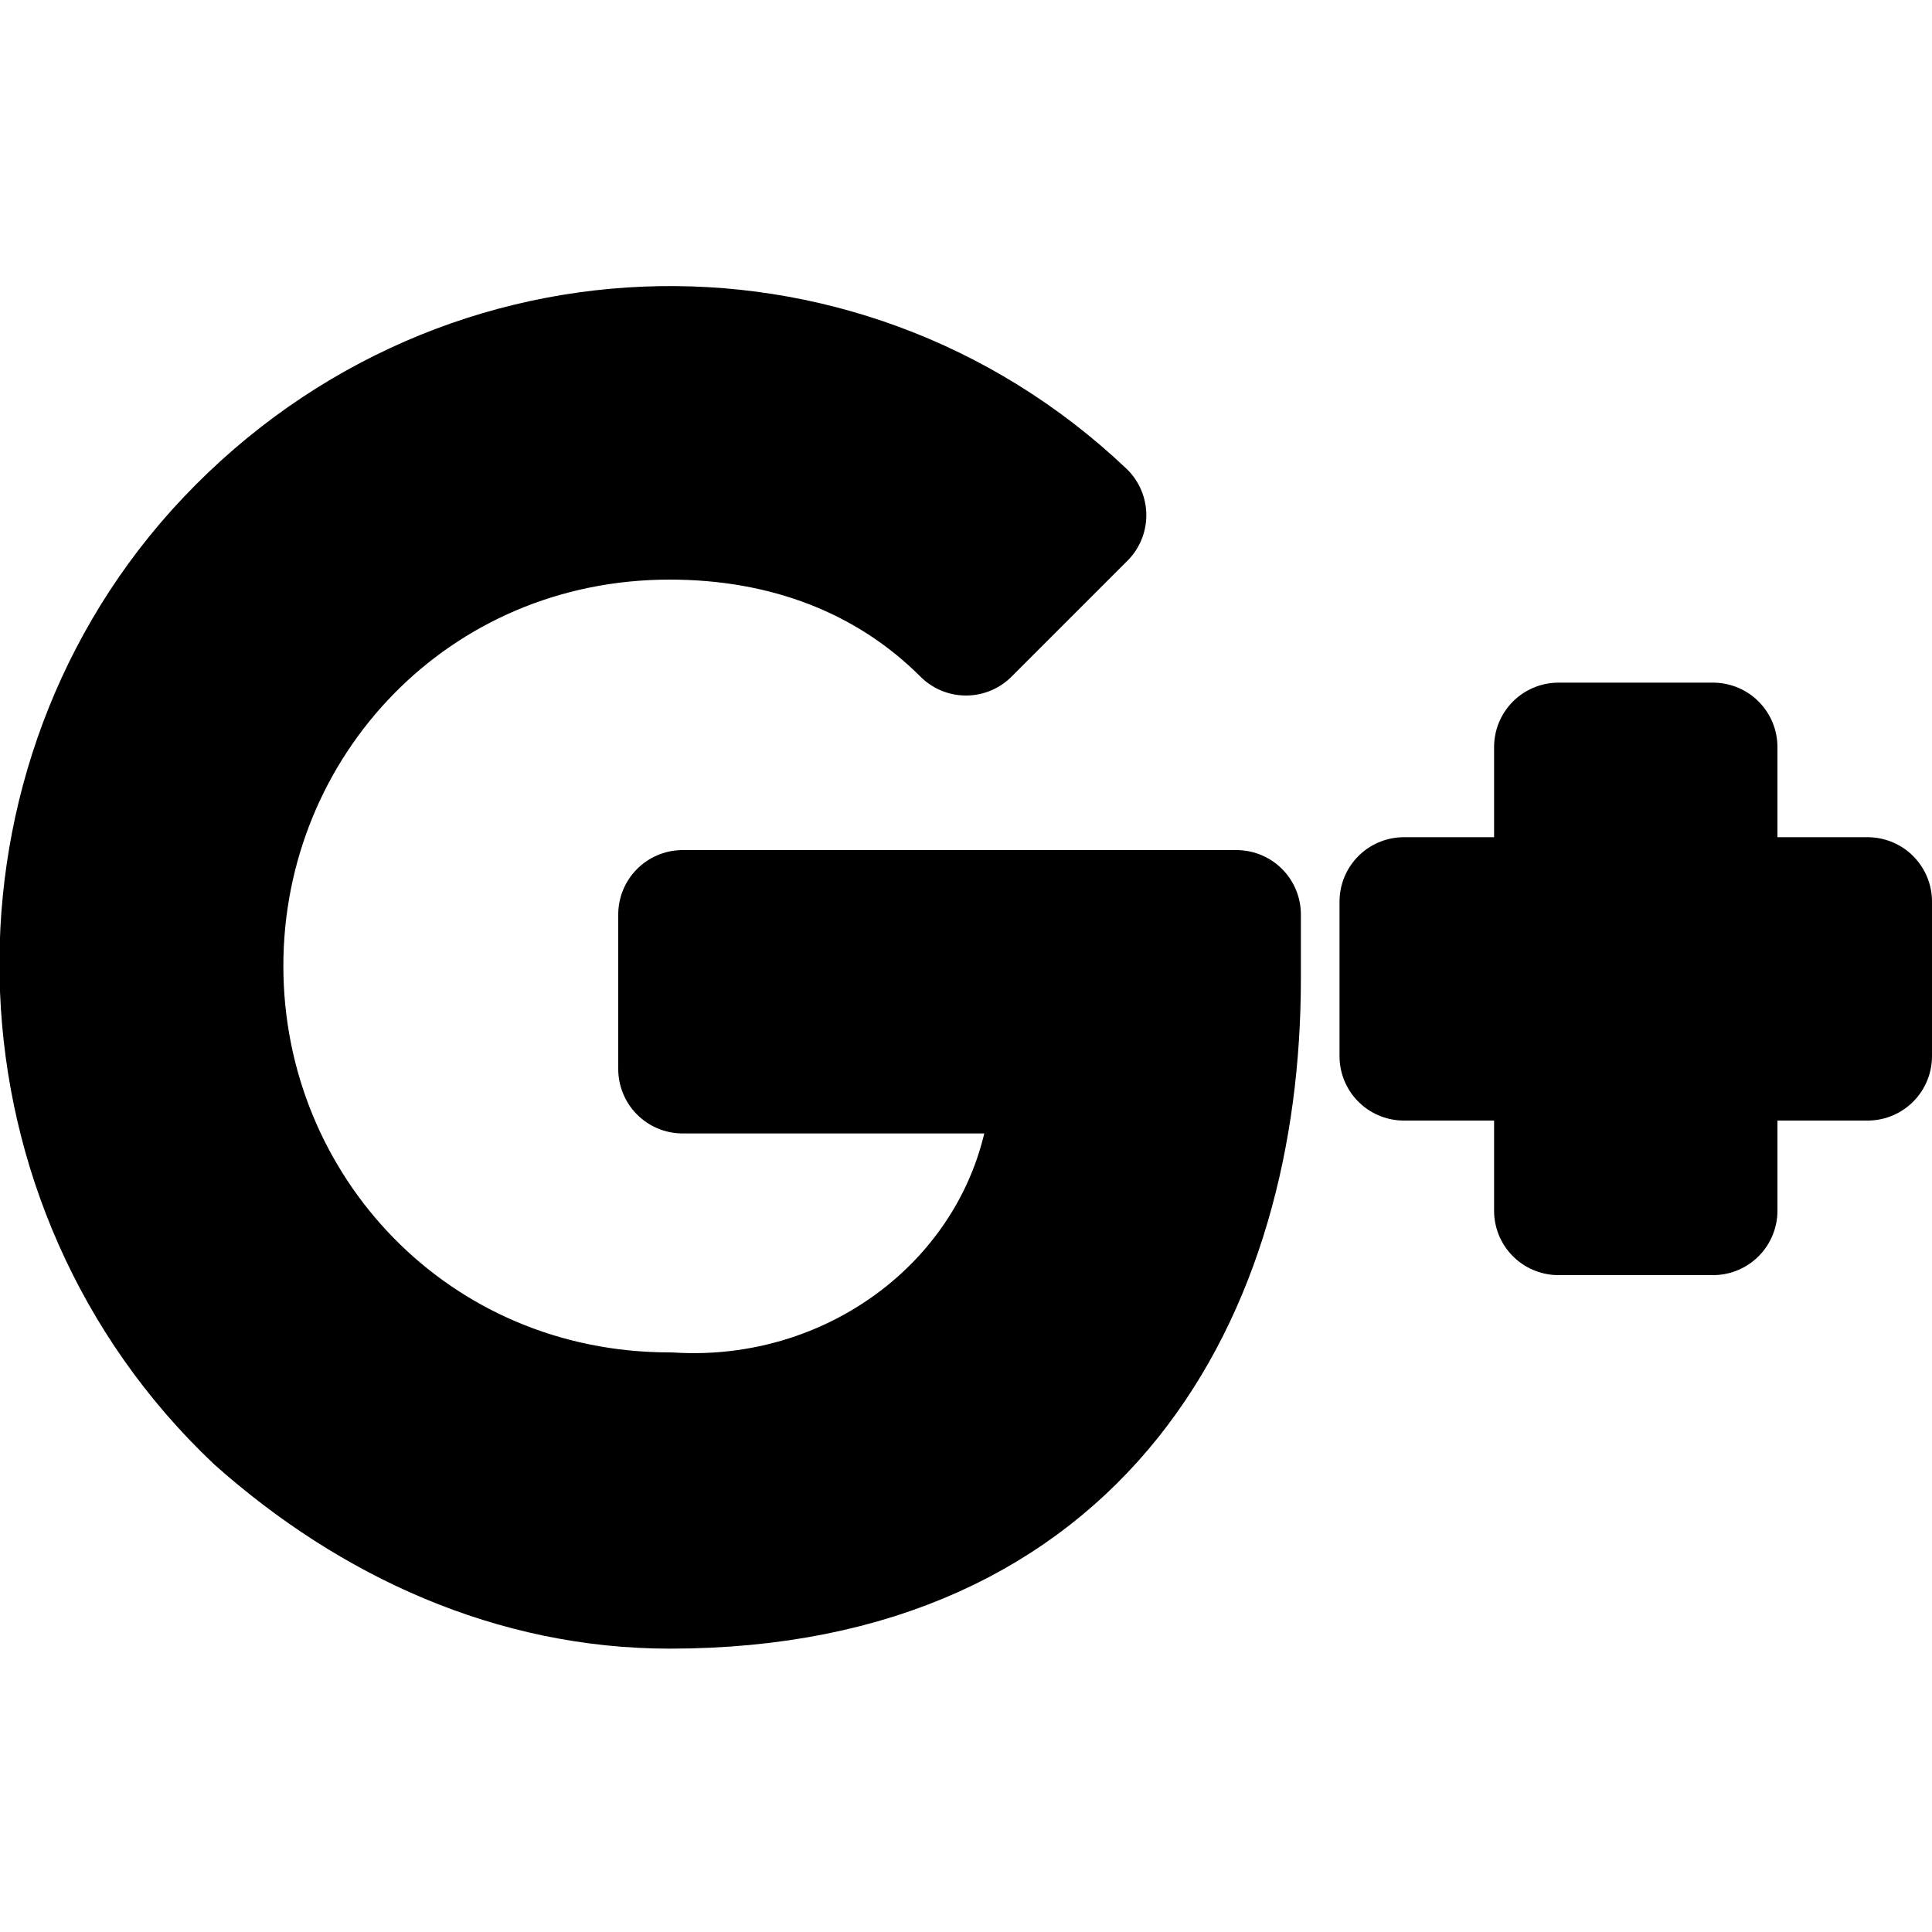 <?xml version="1.0" encoding="utf-8"?>
<!-- Generator: Adobe Illustrator 24.1.1, SVG Export Plug-In . SVG Version: 6.00 Build 0)  -->
<svg version="1.1" id="Layer_1" xmlns="http://www.w3.org/2000/svg" xmlns:xlink="http://www.w3.org/1999/xlink" x="0px" y="0px"
	 viewBox="0 0 15 15" style="enable-background:new 0 0 15 15;" xml:space="preserve">
<style type="text/css">
	.st0{stroke:#000000;stroke-linecap:round;stroke-linejoin:round;}
</style>
<g>
	<path class="st0" d="M8.4,4L8.4,4C6.5,2.2,3.5,2.3,1.7,4.3C0,6.2,0.1,9.2,2,11c0.9,0.8,2,1.3,3.2,1.3c3.2,0,4.4-2.3,4.4-4.7
		c0-0.1,0-0.3,0-0.5H5.3v1.2h2.9l0,0c0,1.6-1.4,2.8-3,2.7l0,0l0,0c-2,0-3.5-1.6-3.5-3.5S3.2,4,5.2,4c0.9,0,1.7,0.3,2.3,0.9L8.4,4z"
		/>
	<polygon class="st0" points="14.5,7 13.3,7 13.3,5.8 12.1,5.8 12.1,7 10.9,7 10.9,8.2 12.1,8.2 12.1,9.4 13.3,9.4 13.3,8.2 
		14.5,8.2 	"/>
</g>
</svg>
